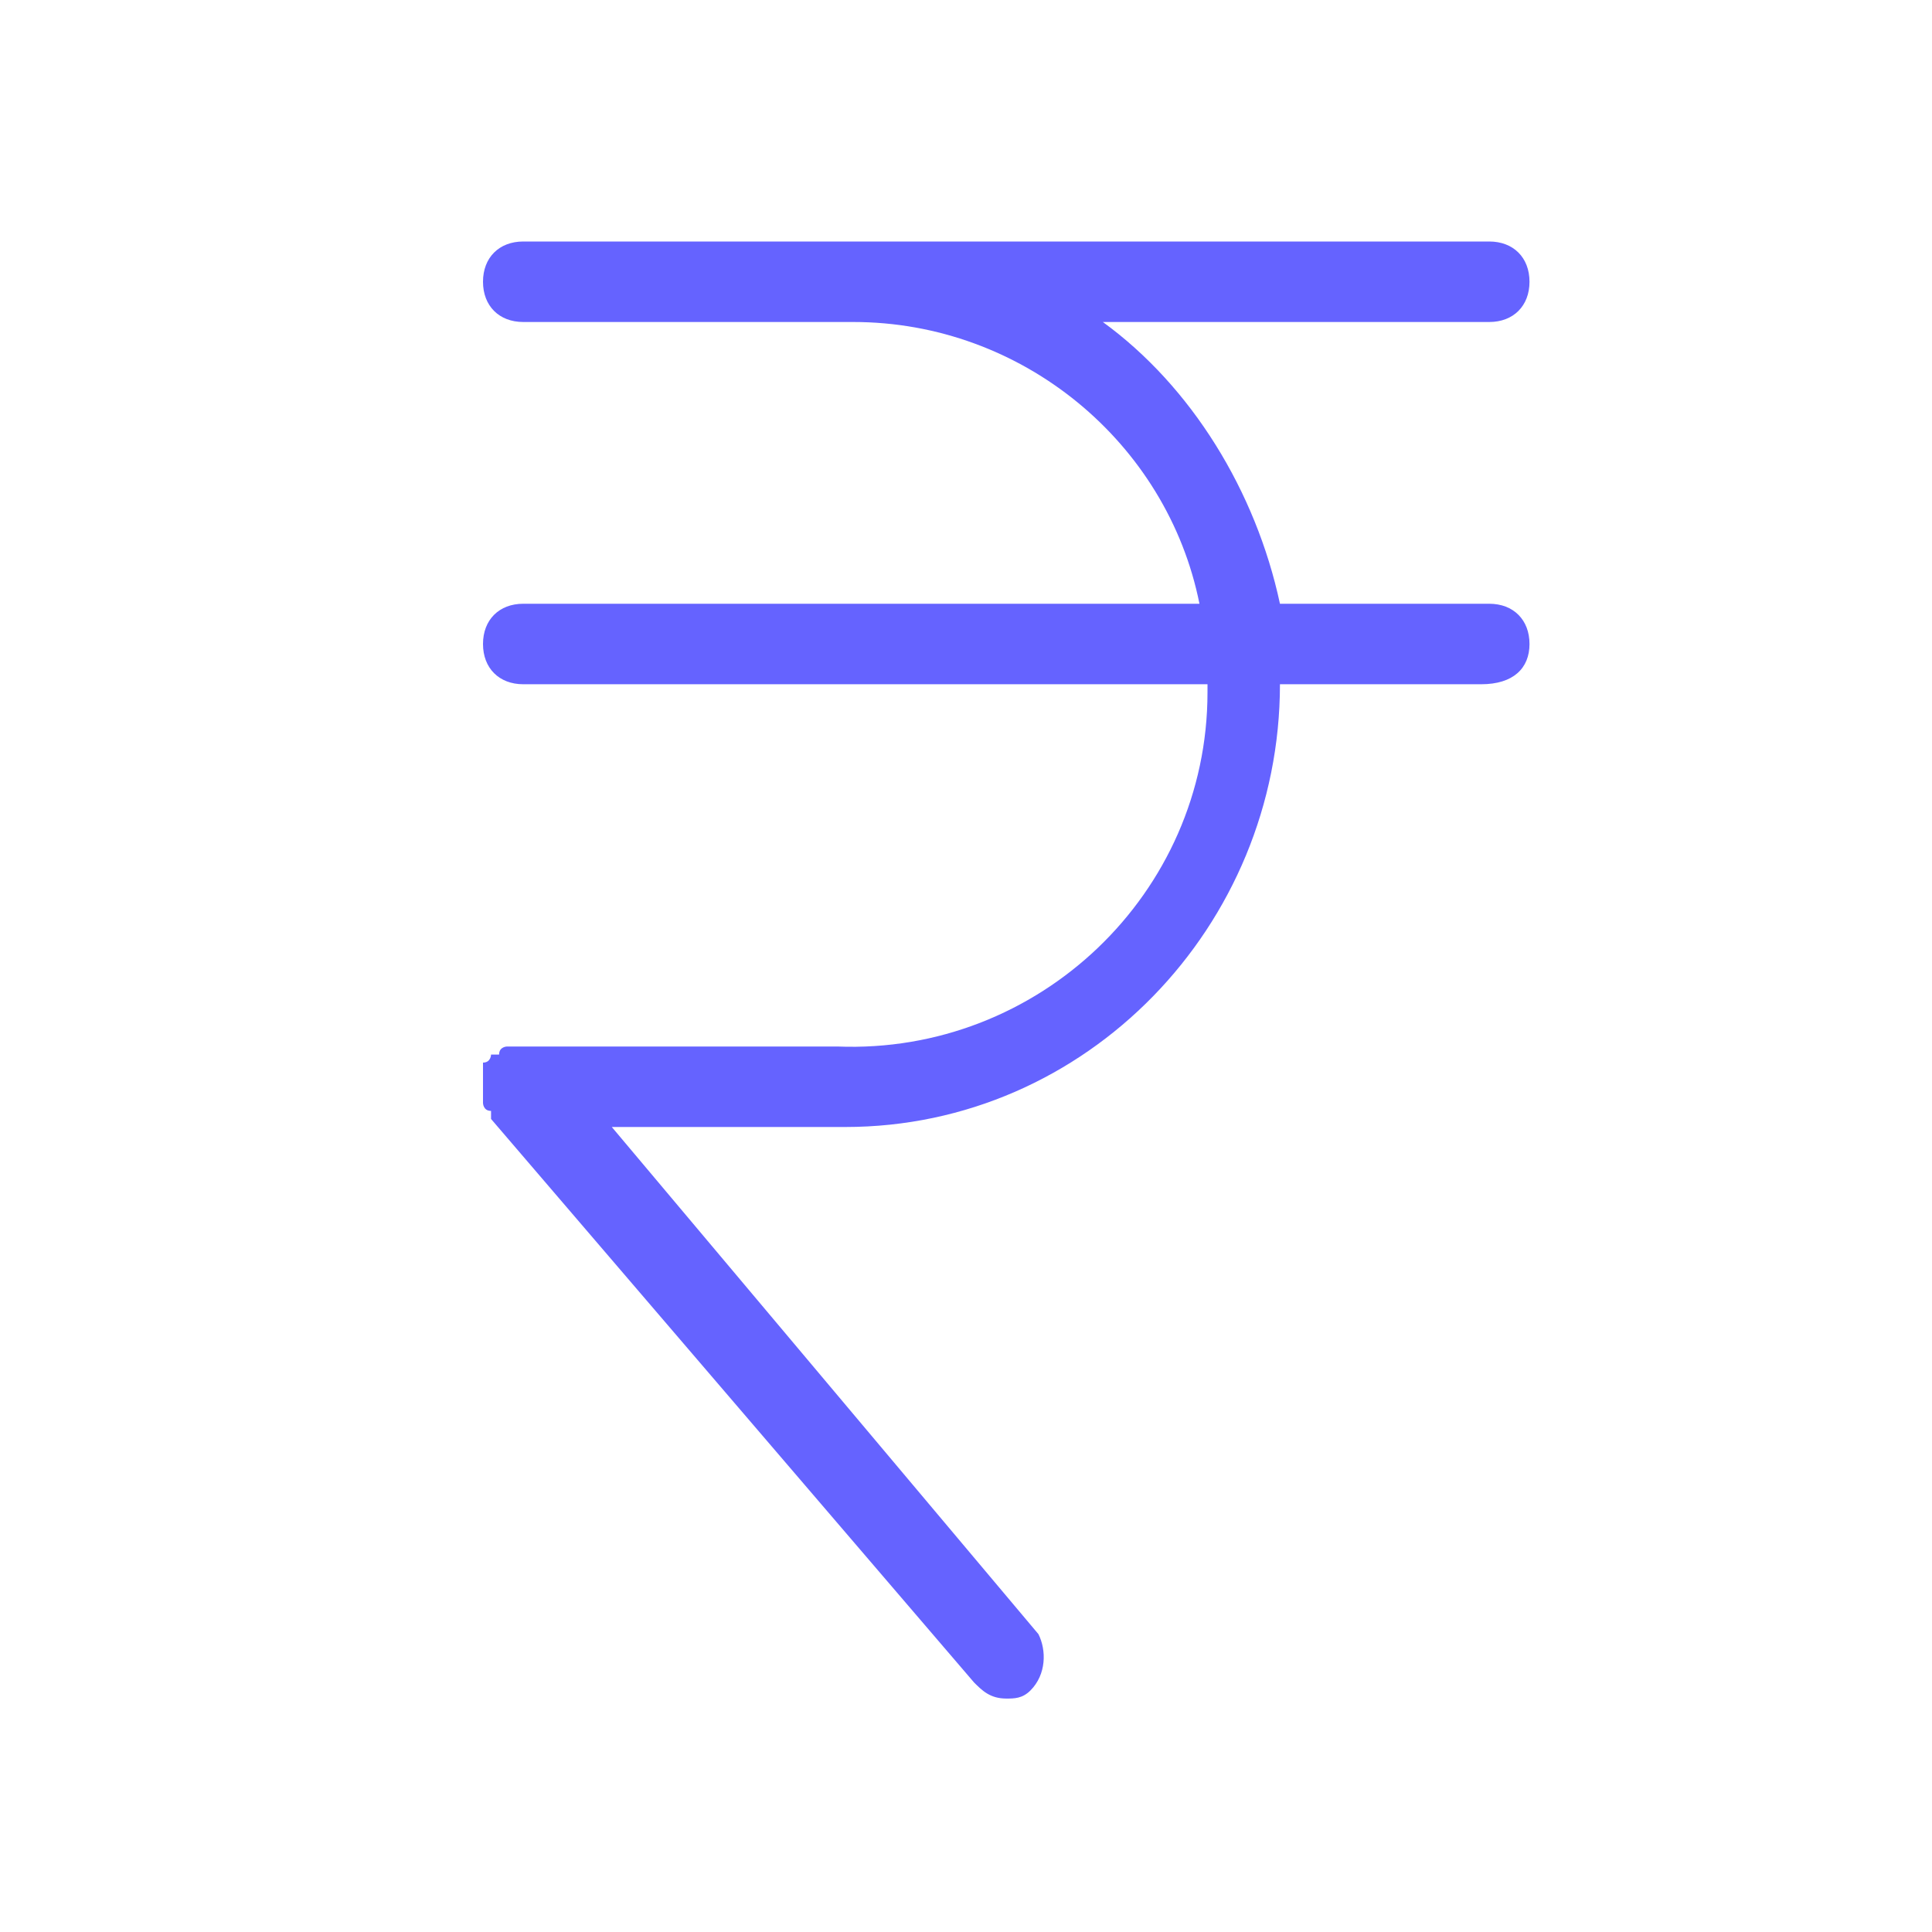 <svg xmlns="http://www.w3.org/2000/svg" enable-background="new 0 0 24 24" viewBox="0 0 24 24"><path fill="#6563ff" d="M18.5,7.5h-2.6c-0.3-1.4-1.1-2.7-2.2-3.5h4.8C18.8,4,19,3.8,19,3.5S18.8,3,18.5,3h-12C6.2,3,6,3.2,6,3.5S6.2,4,6.5,4h4.1c2.1,0,3.9,1.5,4.3,3.5H6.5C6.2,7.5,6,7.7,6,8s0.2,0.5,0.5,0.5H15c0,0,0,0,0,0.1c0,2.5-2.1,4.5-4.6,4.4H6.5c0,0,0,0-0.1,0c0,0-0.1,0-0.1,0c0,0-0.1,0-0.1,0.1c0,0,0,0-0.1,0c0,0,0,0,0,0c0,0,0,0.1-0.1,0.1c0,0,0,0,0,0.1c0,0,0,0.1,0,0.1c0,0,0,0.1,0,0.1c0,0,0,0,0,0c0,0,0,0,0,0.1c0,0,0,0.1,0,0.1c0,0,0,0.1,0.1,0.1c0,0,0,0,0,0.1l6,7c0.1,0.1,0.2,0.2,0.4,0.2c0.1,0,0.2,0,0.3-0.1c0.2-0.2,0.2-0.5,0.1-0.7L7.6,14h2.8c0,0,0.1,0,0.1,0c3,0,5.4-2.5,5.4-5.5h2.5C18.8,8.5,19,8.3,19,8S18.8,7.5,18.5,7.5z"/></svg>